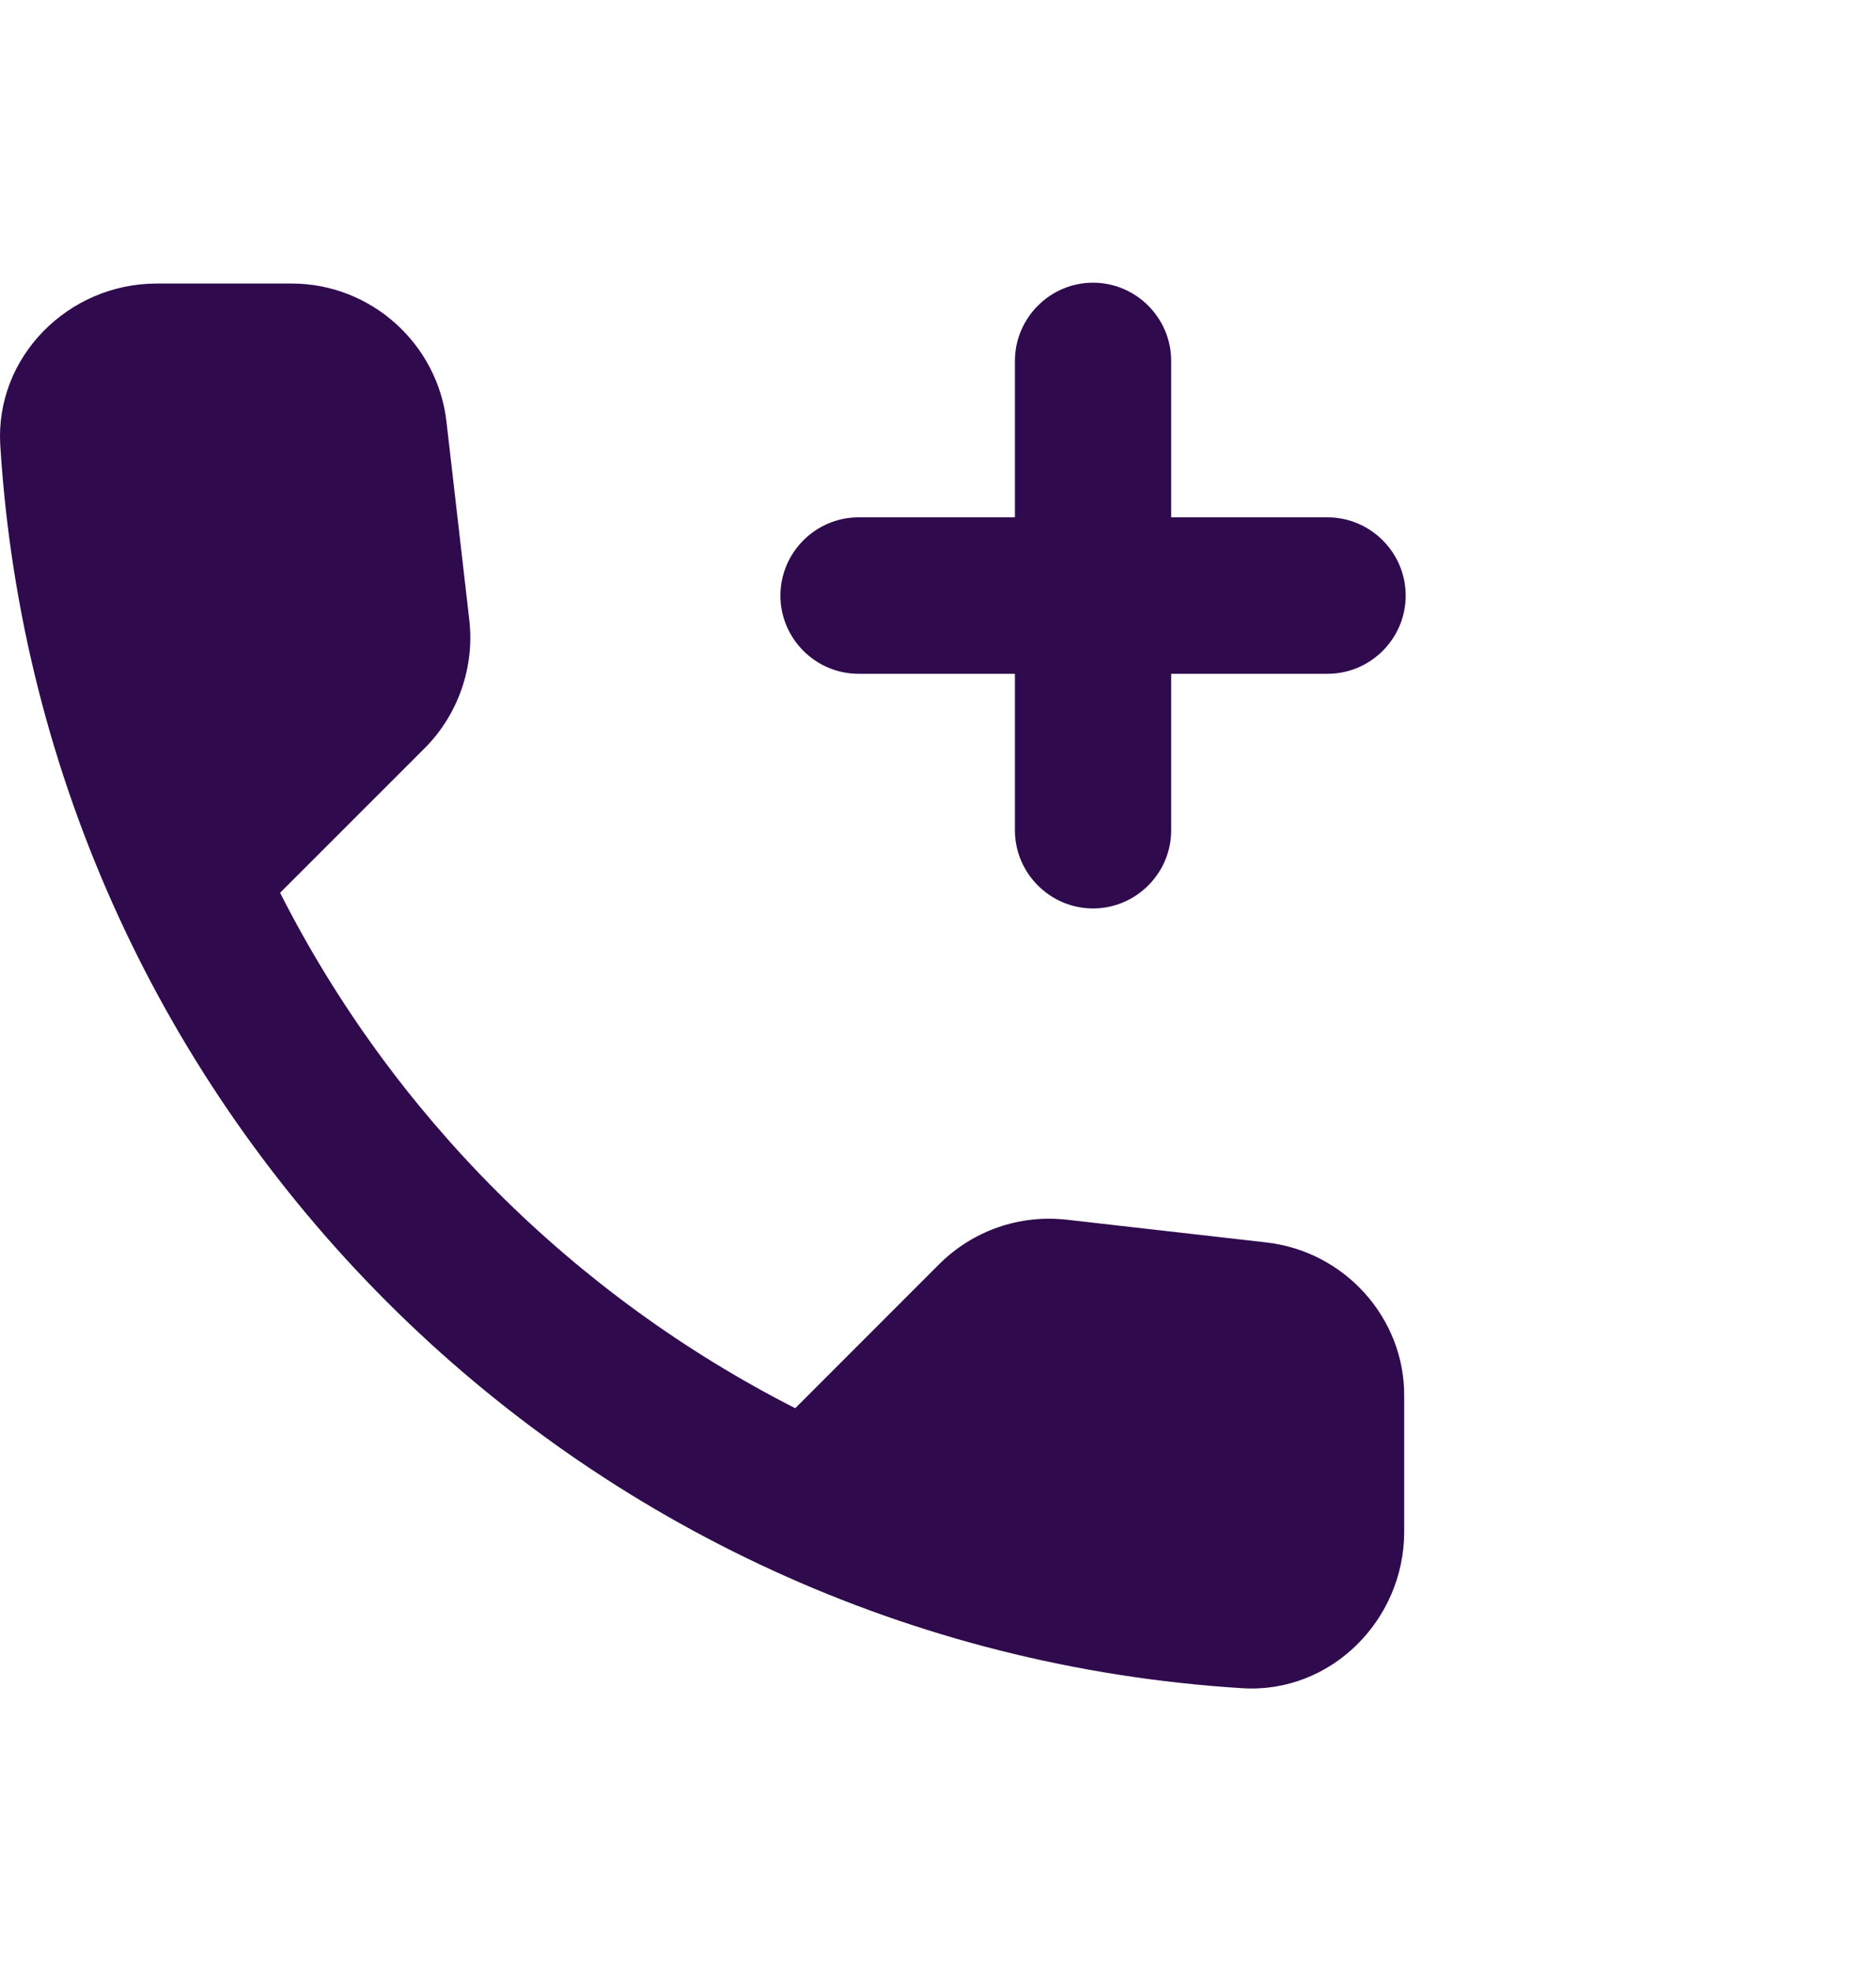 <svg width="20" height="21" viewBox="0 0 20 21" fill="none" xmlns="http://www.w3.org/2000/svg">
<g clip-path="url(#clip0_5398_38058)">
<path d="M9.153 7.179H10.82V8.846C10.82 9.304 11.195 9.679 11.653 9.679C12.111 9.679 12.486 9.304 12.486 8.846V7.179H14.153C14.611 7.179 14.986 6.804 14.986 6.346C14.986 5.887 14.611 5.512 14.153 5.512H12.486V3.846C12.486 3.387 12.111 3.012 11.653 3.012C11.195 3.012 10.82 3.387 10.82 3.846V5.512H9.153C8.695 5.512 8.32 5.887 8.32 6.346C8.32 6.804 8.695 7.179 9.153 7.179ZM13.495 13.237L11.378 12.996C10.87 12.937 10.37 13.112 10.011 13.471L8.478 15.004C6.12 13.804 4.186 11.879 2.986 9.512L4.528 7.971C4.886 7.612 5.061 7.104 5.003 6.604L4.761 4.504C4.67 3.662 3.953 3.021 3.111 3.021H1.67C0.728 3.021 -0.055 3.804 0.003 4.746C0.445 11.862 6.136 17.546 13.245 17.987C14.186 18.046 14.97 17.262 14.97 16.321V14.879C14.978 14.046 14.336 13.329 13.495 13.237Z" fill="#2F0A4D"/>
</g>
<defs>
<clipPath id="clip0_5398_38058">
<rect width="20" height="20" fill="white" transform="translate(0 0.501)"/>
</clipPath>
</defs>
</svg>
